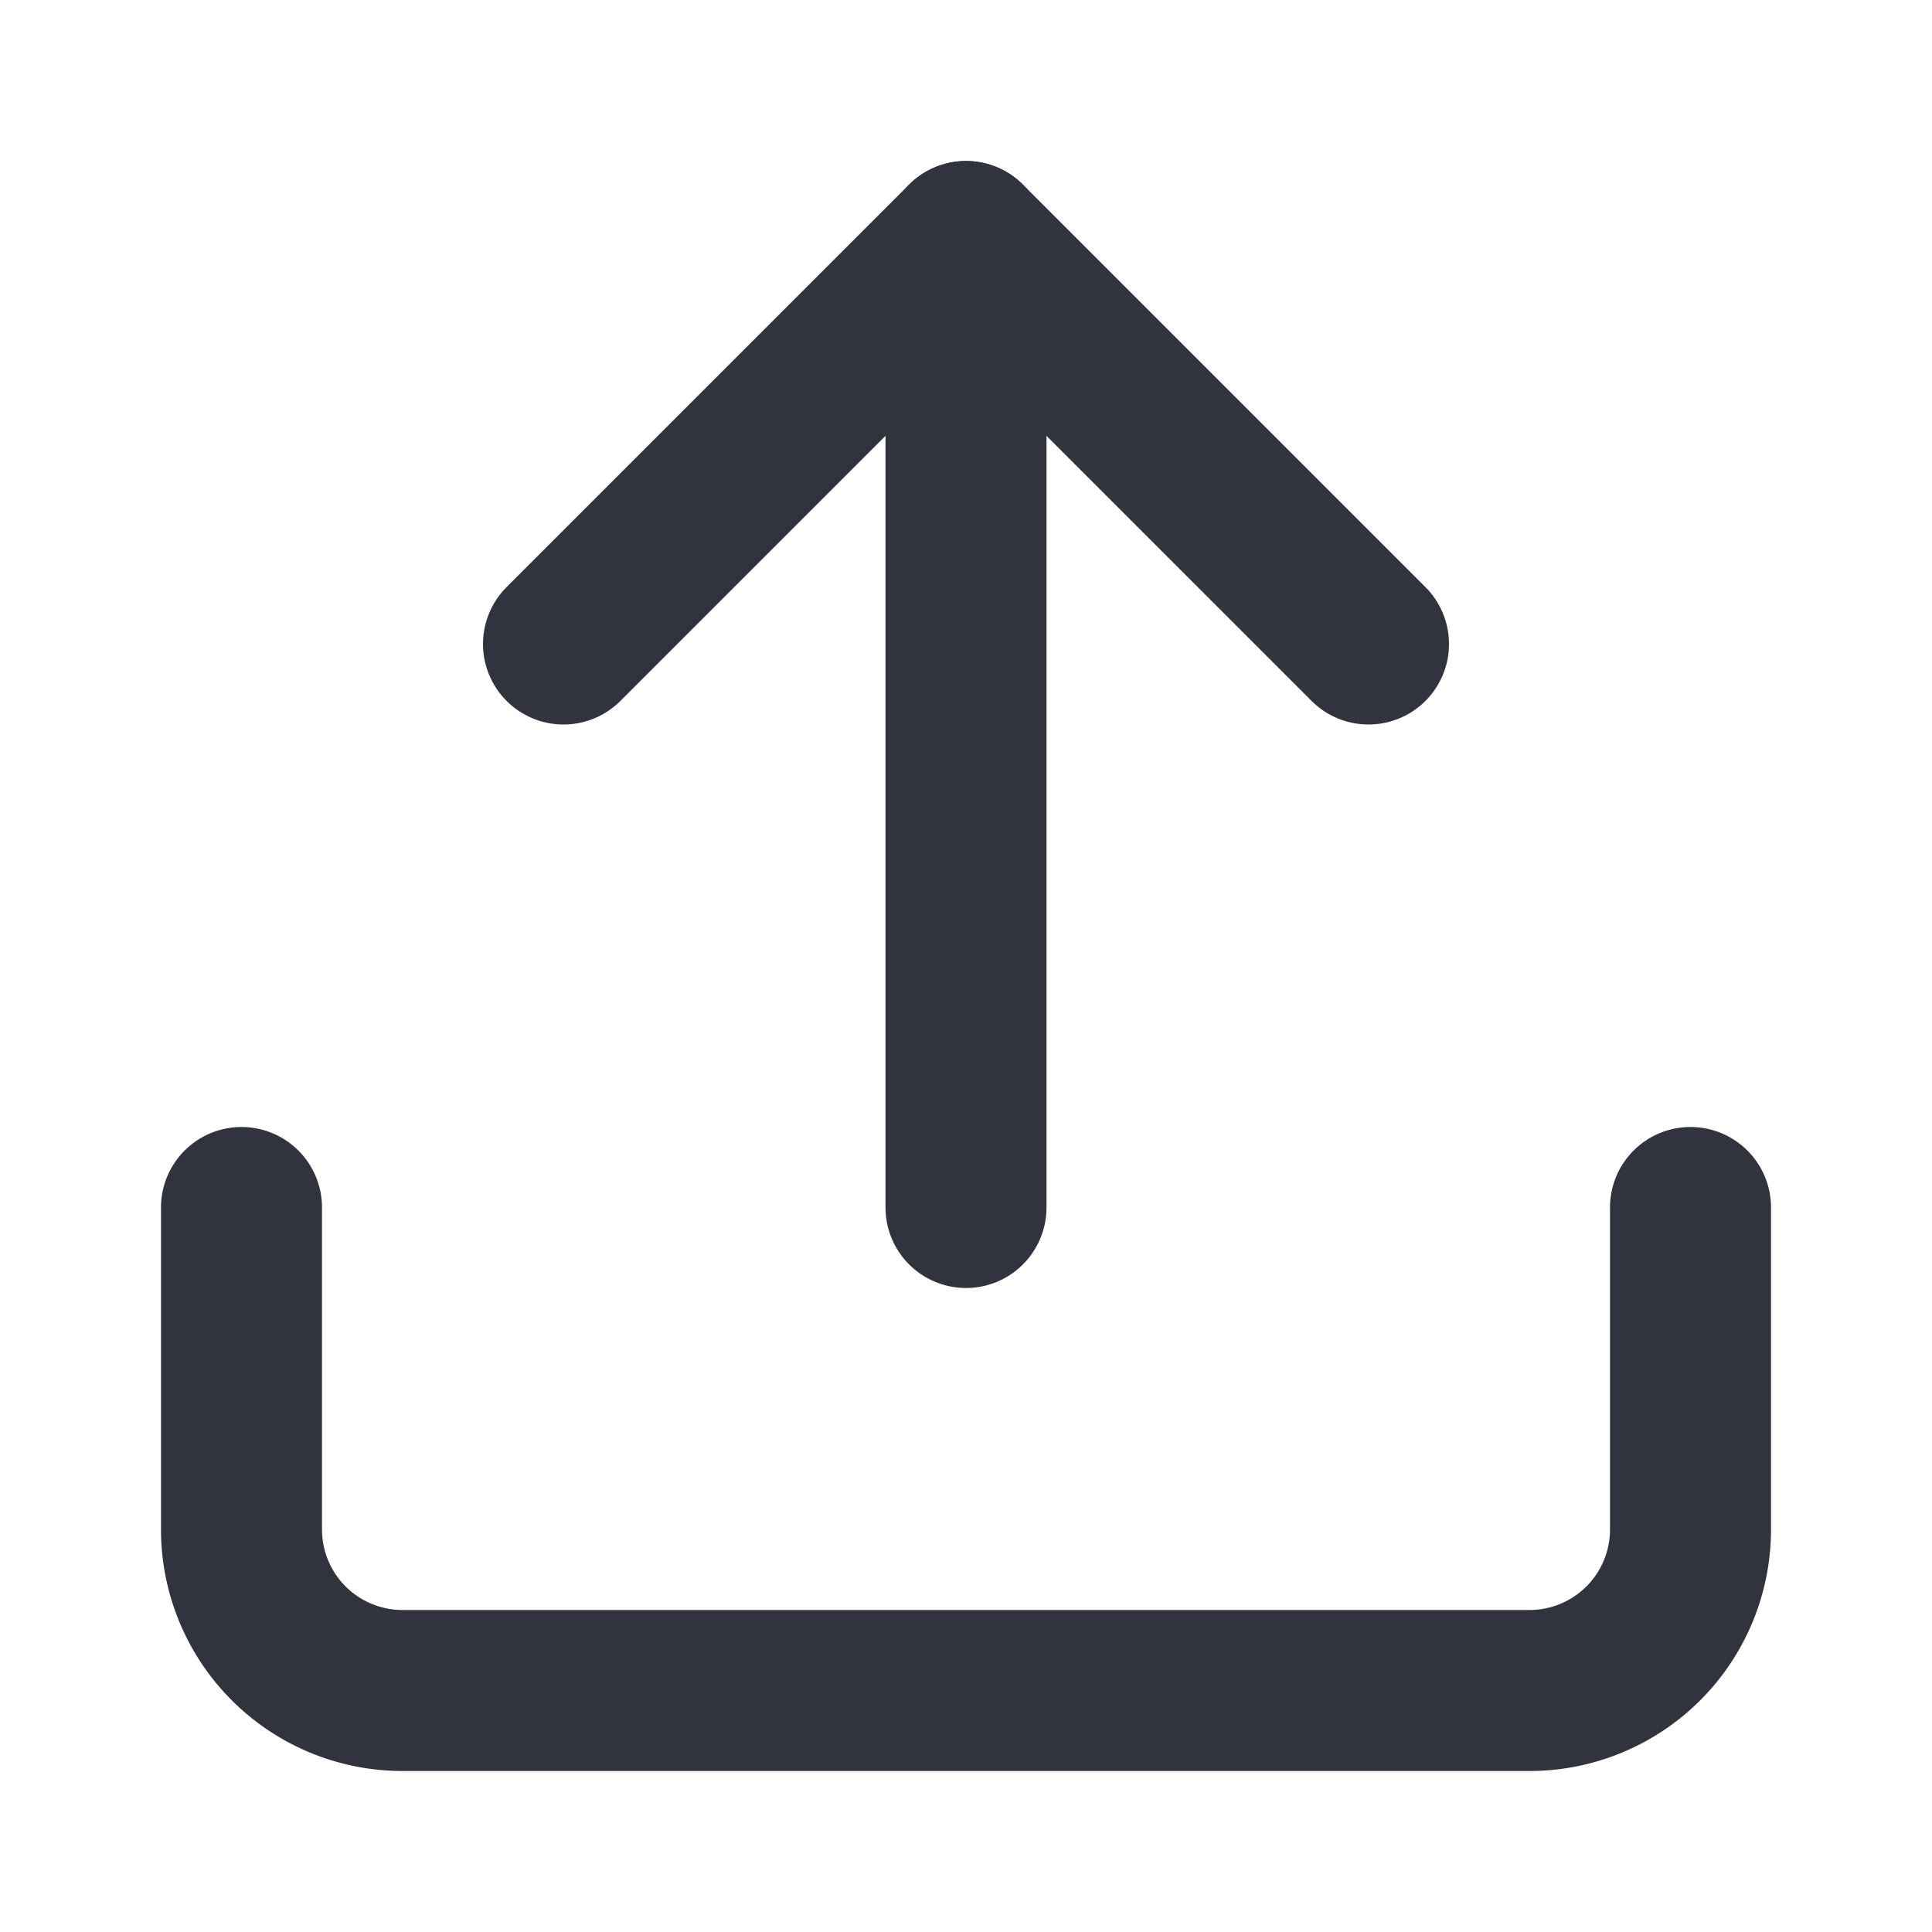 <svg stroke="#31343e" fill="none" stroke-width="2" viewBox="0 0 24 24" stroke-linecap="round" stroke-linejoin="round" class="CTAButtons_uploadIcon__SL2qA" height="1em" width="1em" xmlns="http://www.w3.org/2000/svg"><path d="M21 15v4a2 2 0 0 1-2 2H5a2 2 0 0 1-2-2v-4"></path><polyline points="17 8 12 3 7 8"></polyline><line x1="12" y1="3" x2="12" y2="15"></line></svg>